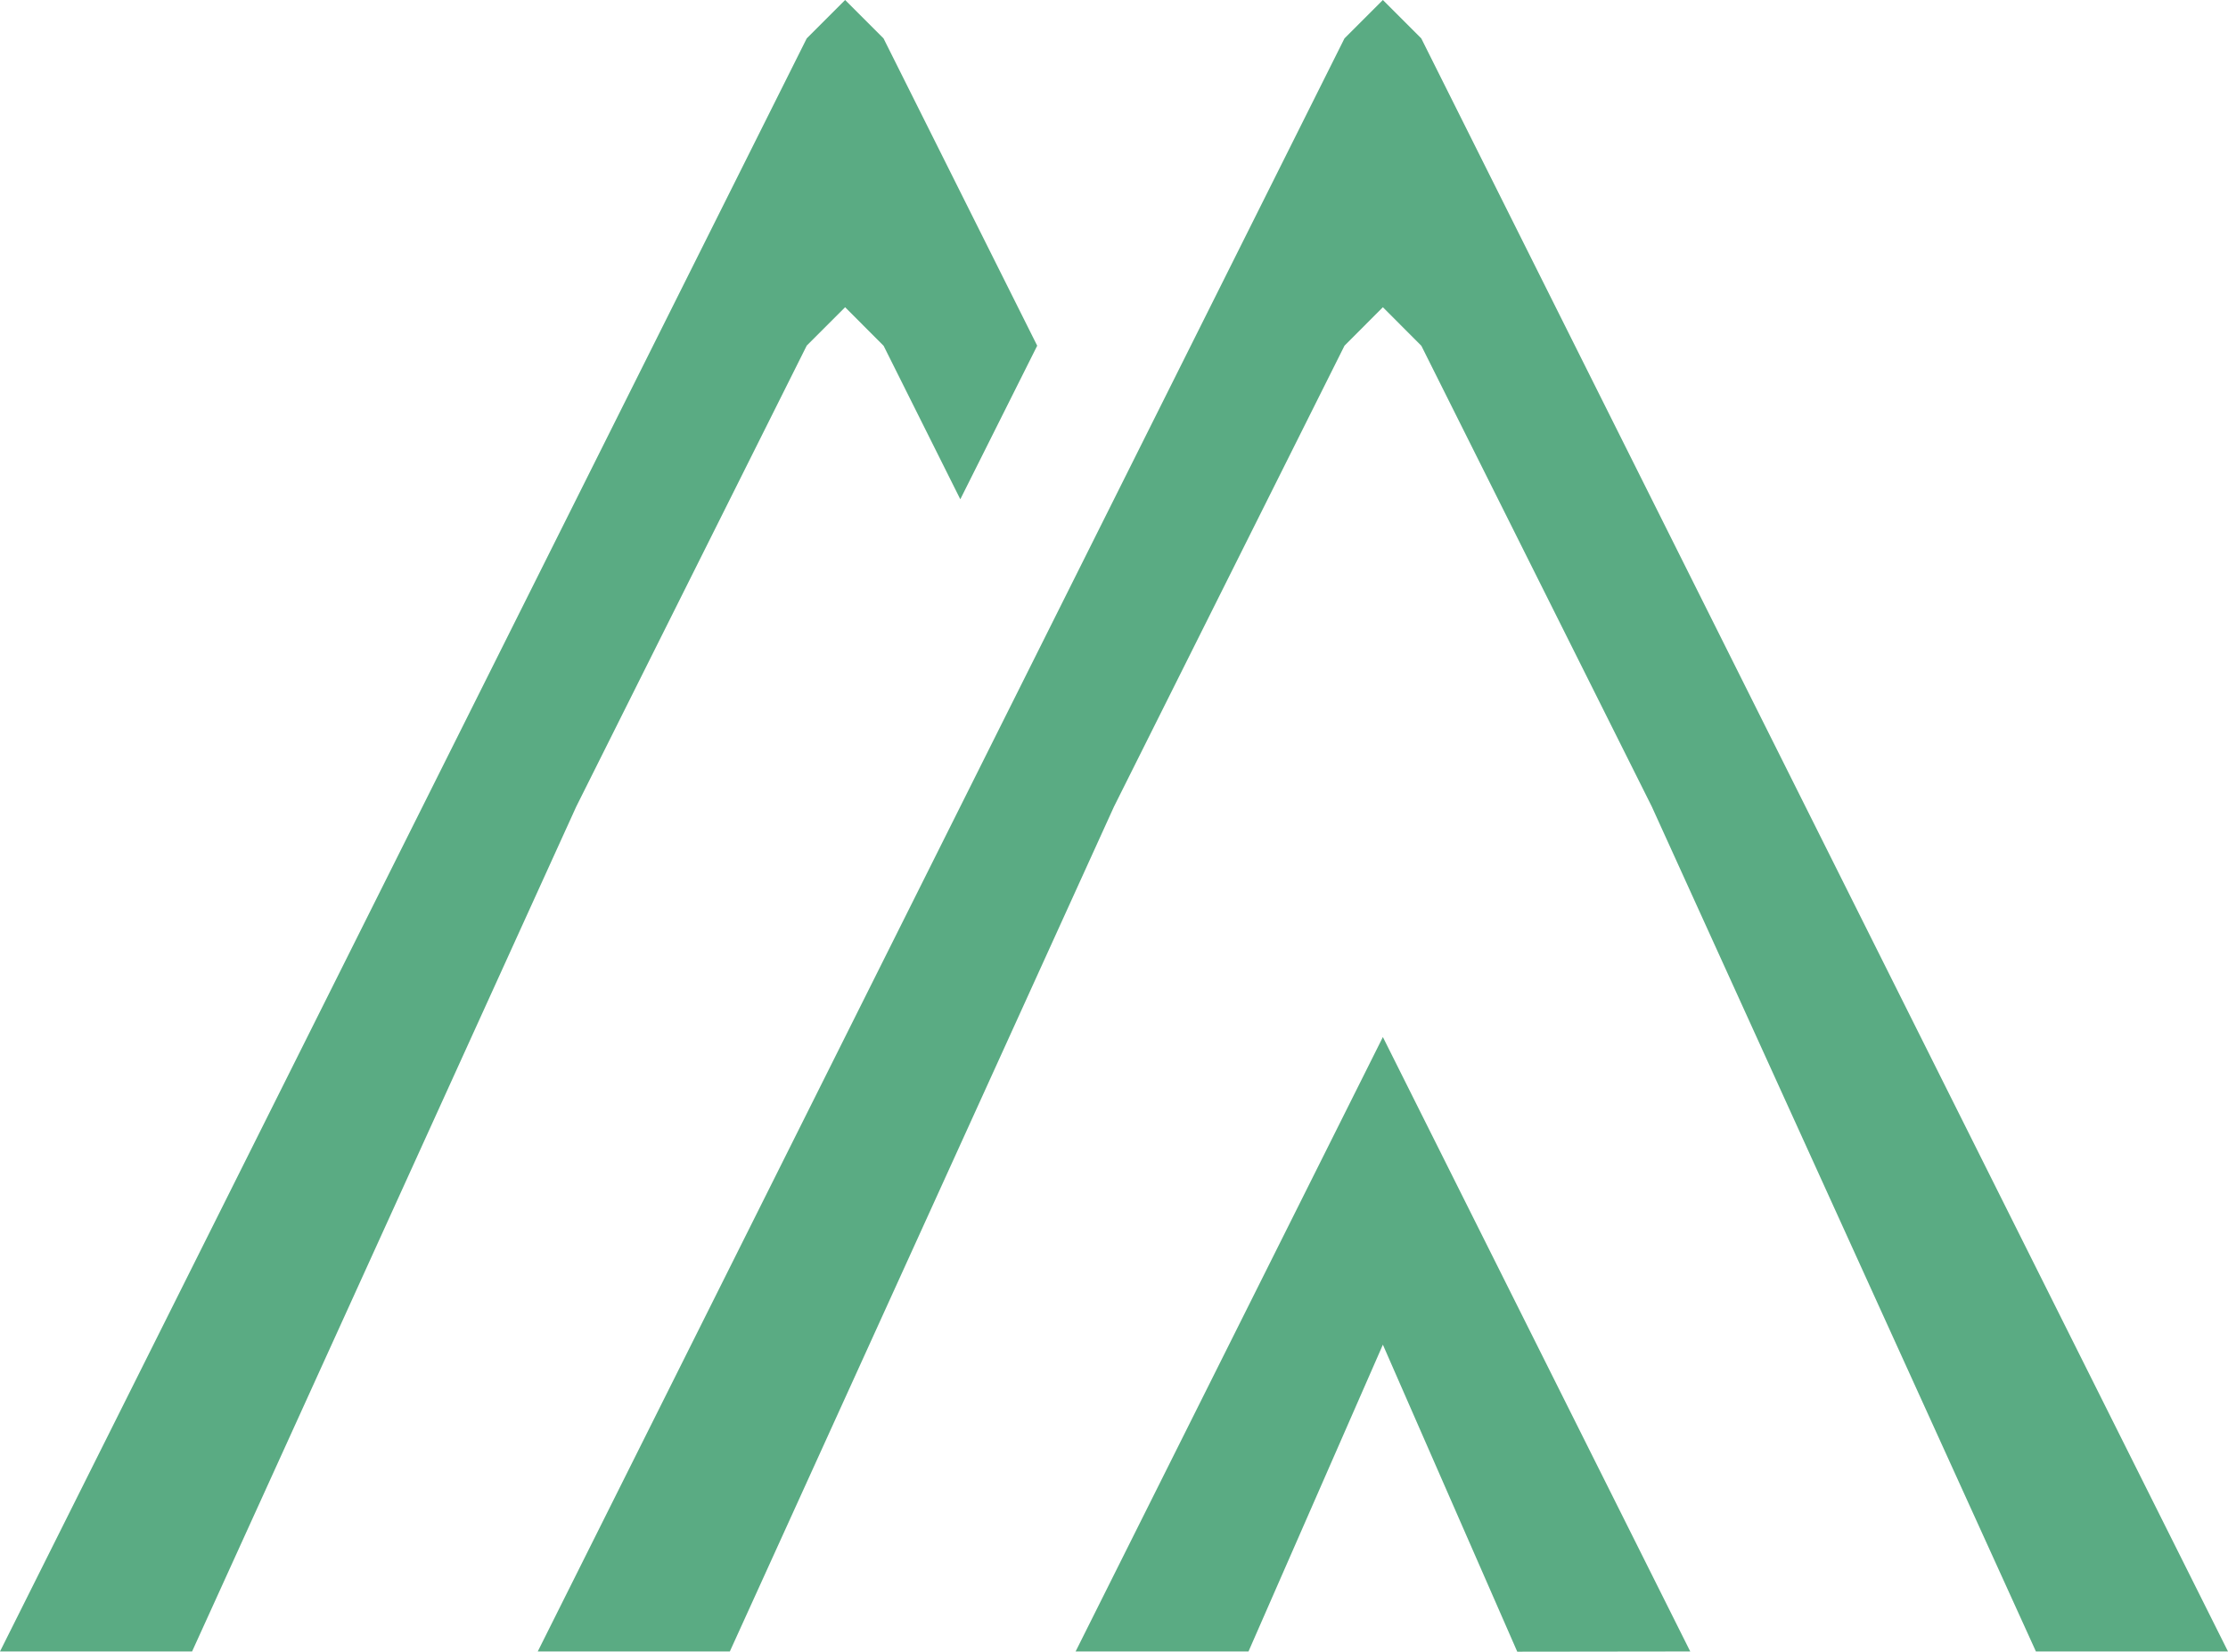 <svg xmlns="http://www.w3.org/2000/svg" viewBox="0 0 205.42 152.3"><defs><style>.cls-1{fill:#5aab83;}</style></defs><title>Asset 1</title><g id="Layer_2" data-name="Layer 2"><g id="圖層_1" data-name="圖層 1"><path class="cls-1" d="M155.84,152.29,127.5,95.63h0L99.17,152.29h15.94L127.5,124h0v0l12.39,28.31ZM127.5,124h0Z"/><polygon class="cls-1" points="205.42 152.29 131.04 3.54 131.04 3.54 127.5 0 123.96 3.54 123.96 3.54 49.58 152.29 67.29 152.29 102.71 74.38 102.71 74.38 123.96 31.88 127.5 28.33 131.04 31.88 131.04 31.87 152.29 74.37 152.29 74.37 187.71 152.29 205.42 152.29"/><polygon class="cls-1" points="95.63 31.88 81.46 3.54 81.46 3.54 77.92 0 74.38 3.54 74.38 3.54 0 152.29 17.71 152.29 53.13 74.38 53.13 74.38 74.38 31.87 77.92 28.33 81.46 31.88 81.46 31.87 88.54 46.04 95.63 31.88"/></g></g></svg>